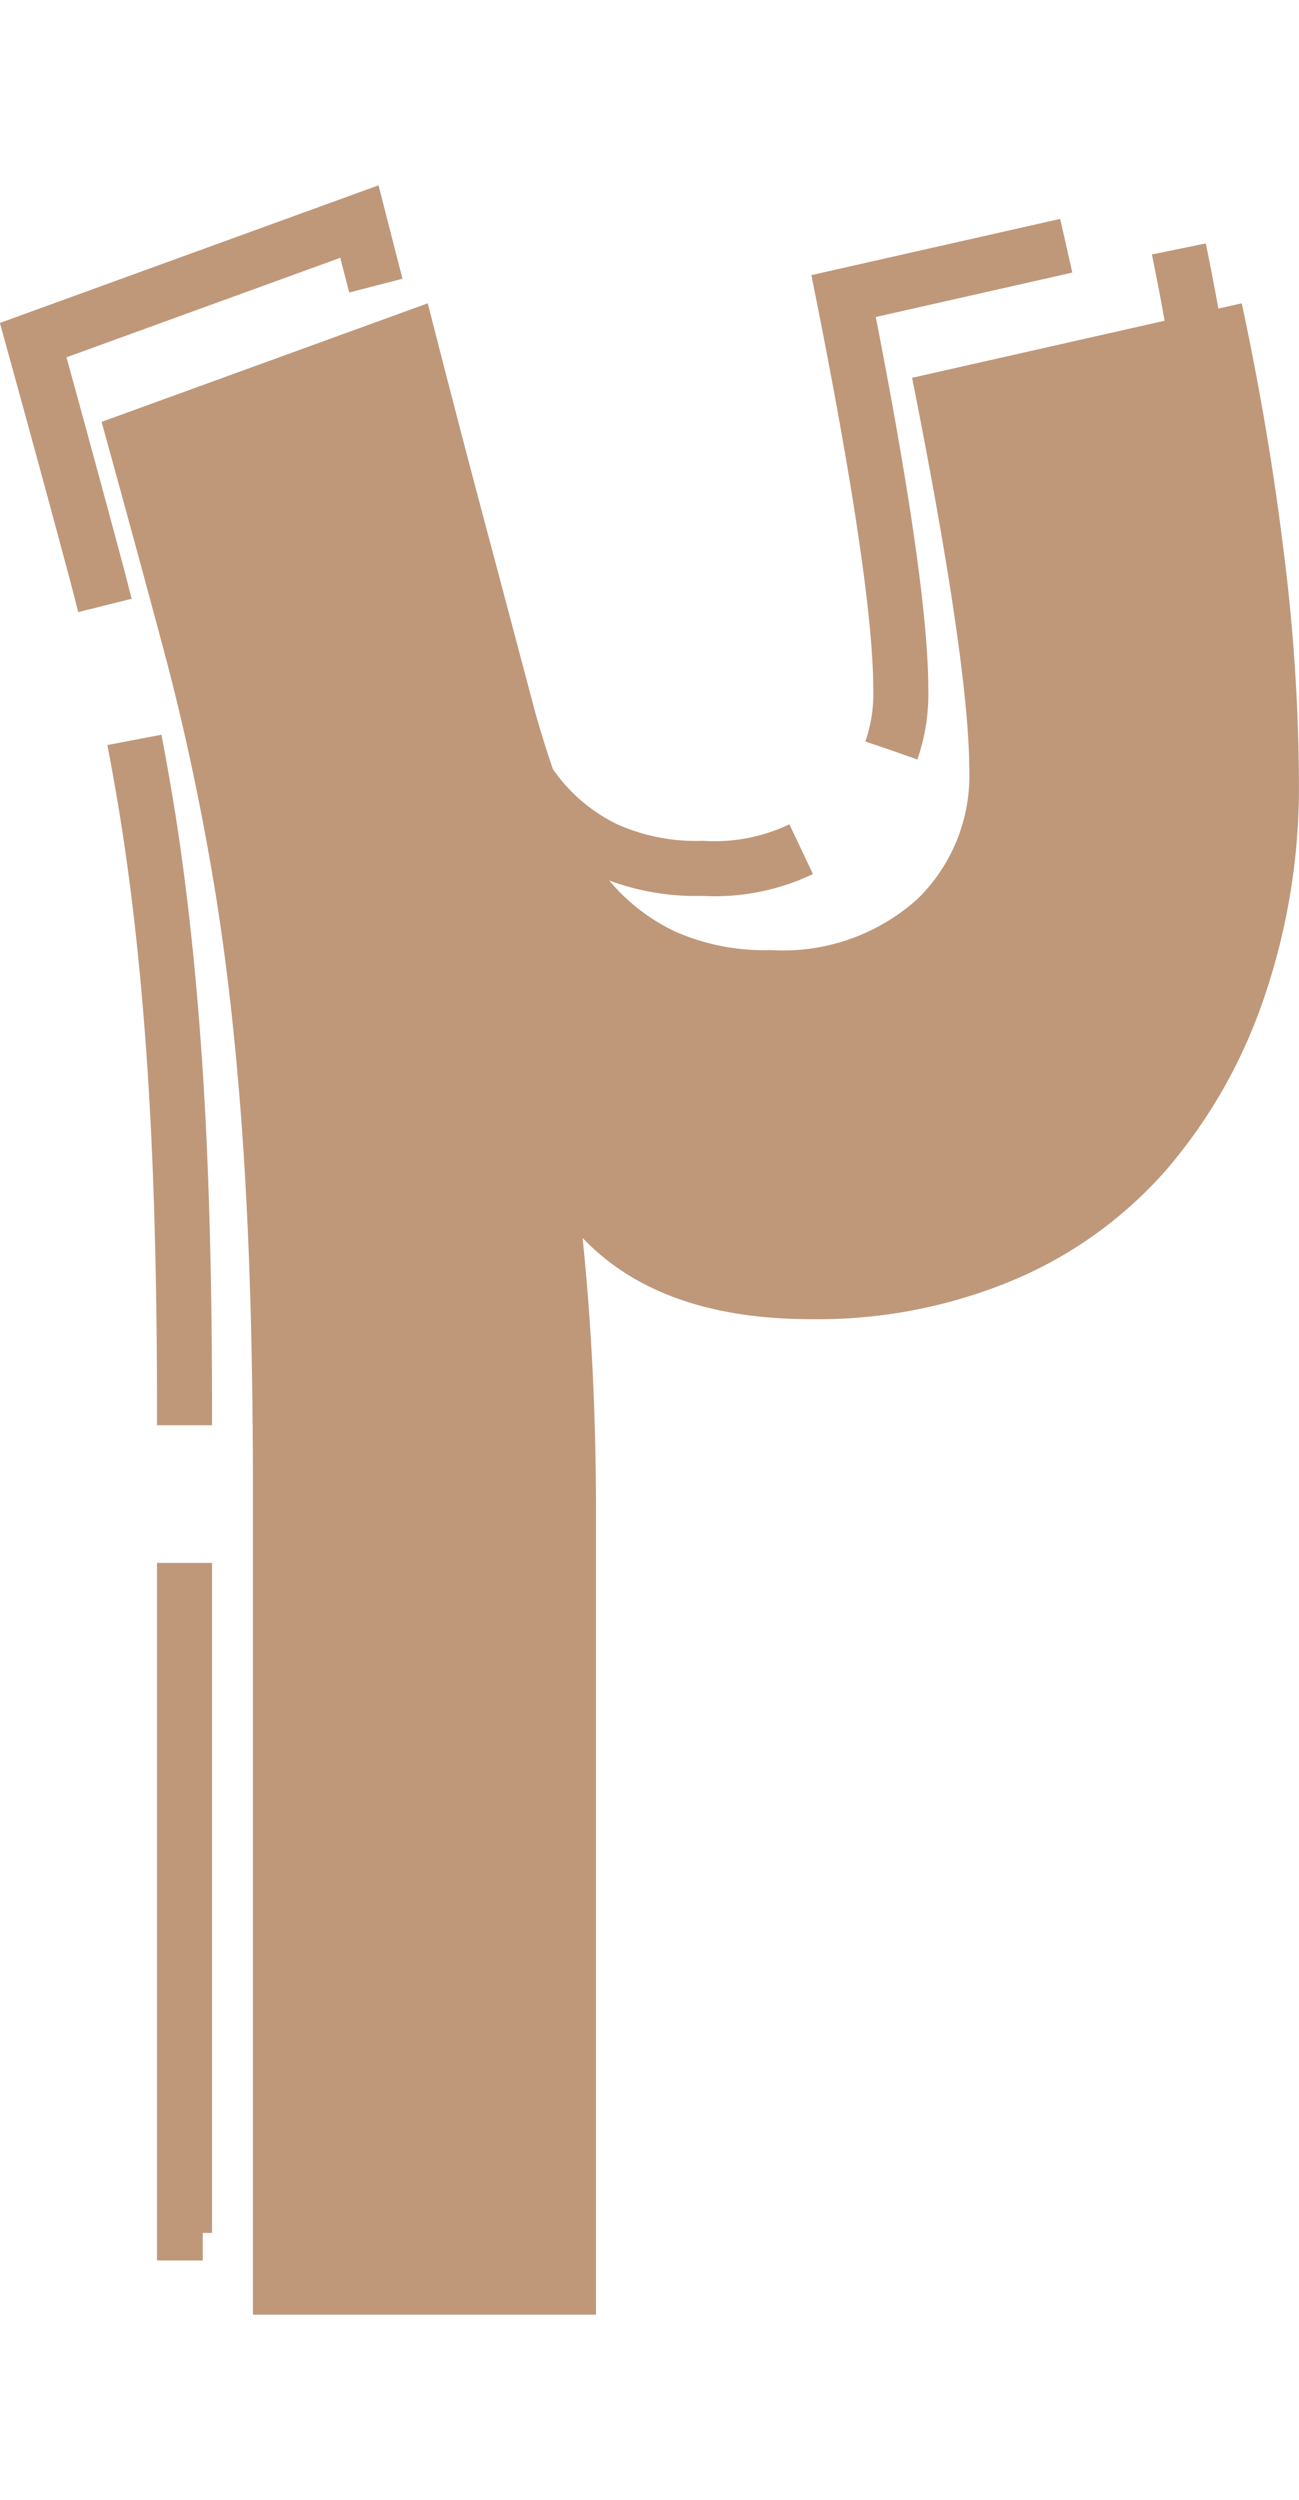 <svg xmlns="http://www.w3.org/2000/svg" width="40.207" height="77.346" viewBox="0 0 47.207 77.346">
    <g>
        <g>
            <path fill="none" stroke="#bf987a" stroke-dasharray="25 5" stroke-width="2px" d="M-23.172-28.659q-5.5 0-8.309-2.952.244 2.337.367 4.858t.122 5.351V7.5h-12.463v-29.886q0-7.38-.367-12.73t-1.1-9.656q-.733-4.3-1.772-8.18t-2.261-8.3l11.855-4.307q1.1 4.305 2.016 7.749t1.894 7.134q.489 1.722 1.1 3.321a9.624 9.624 0 0 0 1.59 2.767 7.058 7.058 0 0 0 2.383 1.845 8 8 0 0 0 3.482.677 7.3 7.3 0 0 0 5.315-1.845 6.248 6.248 0 0 0 1.894-4.674q0-3.813-2.077-14.268l11.975-2.706q.974 4.551 1.528 9.04a68.629 68.629 0 0 1 .55 8.3 23.646 23.646 0 0 1-1.283 7.934 18.858 18.858 0 0 1-3.544 6.211 15.269 15.269 0 0 1-5.56 4 18.42 18.42 0 0 1-7.335 1.415z" transform="translate(1.207 1.315) translate(0 .031) translate(48.954 65.528)"/>
        </g>
        <path fill="#bf987a" d="M-23.162-28.659q-5.5 0-8.312-2.952.244 2.337.367 4.858t.122 5.351V7.5h-12.468v-29.886q0-7.38-.367-12.73t-1.1-9.656q-.733-4.3-1.772-8.18t-2.261-8.3l11.853-4.307q1.1 4.305 2.017 7.749t1.895 7.134q.489 1.722 1.1 3.321a9.623 9.623 0 0 0 1.588 2.767 7.06 7.06 0 0 0 2.384 1.845 8 8 0 0 0 3.484.677 7.3 7.3 0 0 0 5.317-1.845 6.247 6.247 0 0 0 1.895-4.674q0-3.813-2.078-14.268l11.979-2.706q.978 4.551 1.528 9.041a68.6 68.6 0 0 1 .55 8.3 23.639 23.639 0 0 1-1.283 7.934 18.856 18.856 0 0 1-3.545 6.211 15.274 15.274 0 0 1-5.562 4 18.433 18.433 0 0 1-7.331 1.414z" transform="translate(1.207 1.315) translate(51.438 68.528)"/>
    </g>
</svg>
